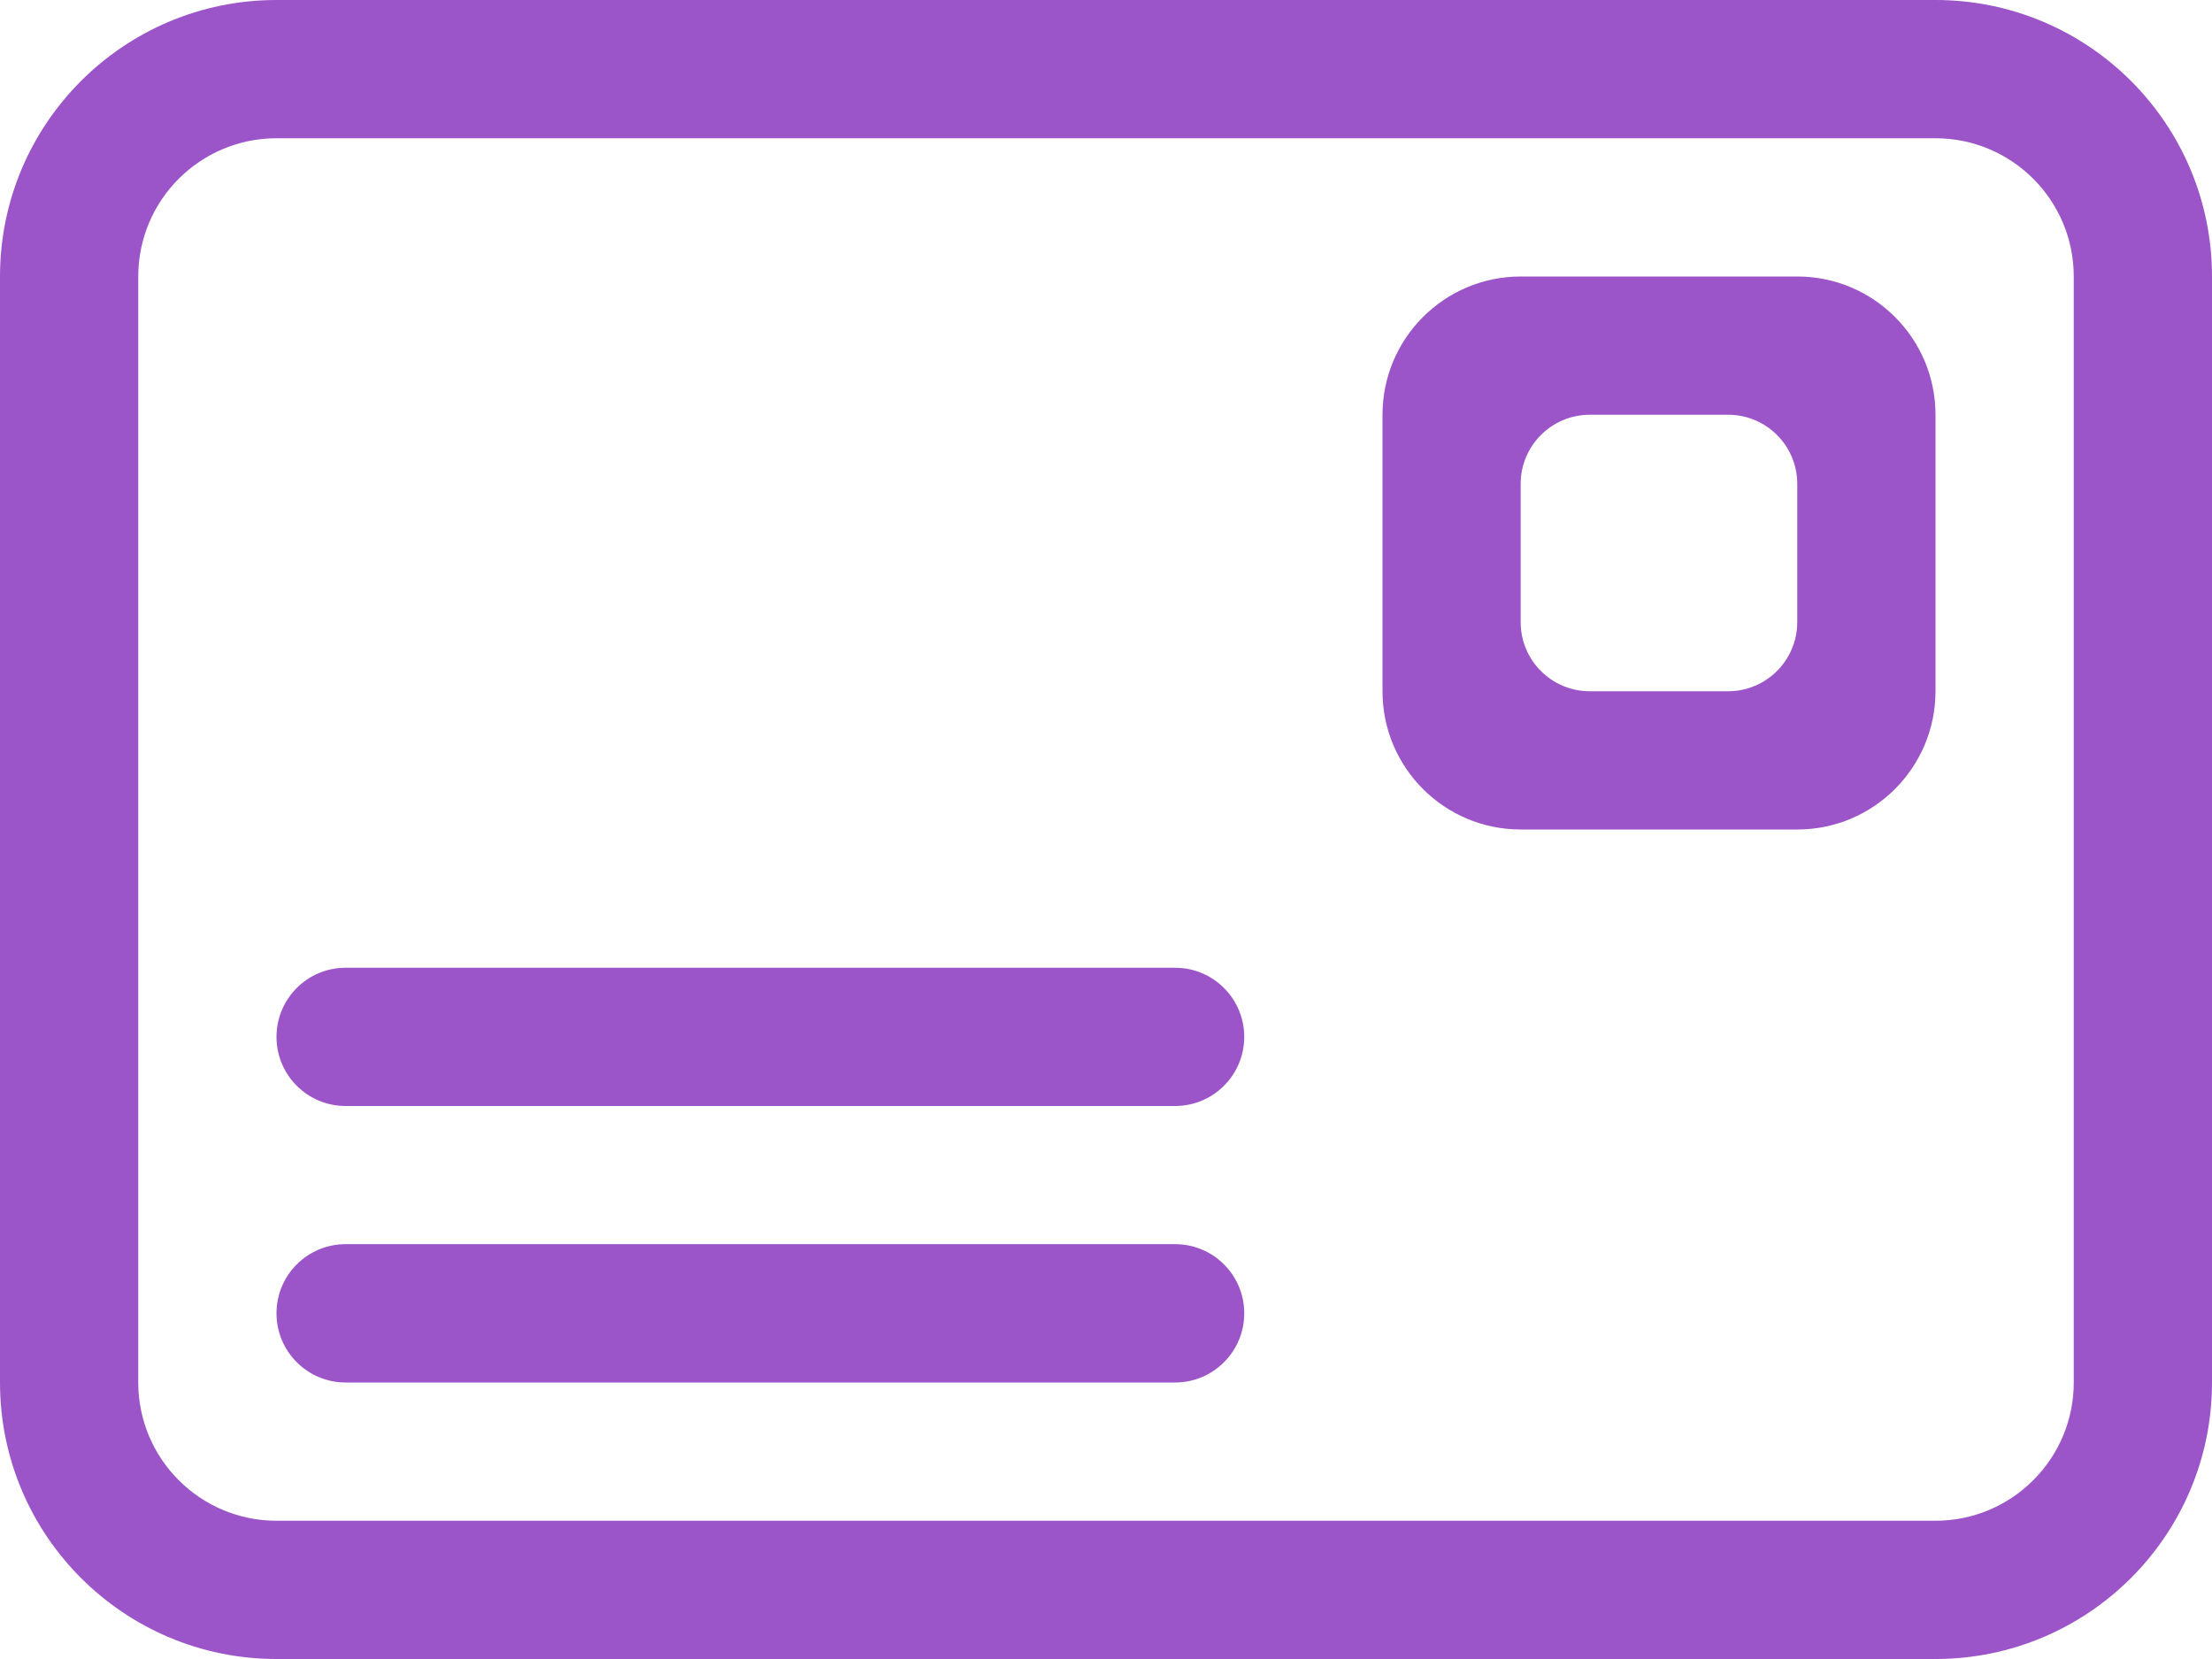 <?xml version="1.0" encoding="utf-8"?>
<!-- Generator: Adobe Illustrator 16.0.0, SVG Export Plug-In . SVG Version: 6.00 Build 0)  -->
<!DOCTYPE svg PUBLIC "-//W3C//DTD SVG 1.1//EN" "http://www.w3.org/Graphics/SVG/1.1/DTD/svg11.dtd">
<svg version="1.1" id="Layer_1" xmlns="http://www.w3.org/2000/svg" xmlns:xlink="http://www.w3.org/1999/xlink" x="0px" y="0px"
	 width="25.6px" height="19.2px" viewBox="0 0 25.6 19.2" enable-background="new 0 0 25.6 19.2" xml:space="preserve">
<path fill="#9c55c8" fill-rule="evenodd" clip-rule="evenodd" d="M22.399,19.2H3.2C1.433,19.2,0,17.767,0,16V3.2C0,1.433,1.433,0,3.2,0h19.2
	c1.768,0,3.2,1.433,3.2,3.2V16C25.6,17.767,24.167,19.2,22.399,19.2z M24,3.2c0-0.884-0.717-1.6-1.601-1.6H3.2
	c-0.883,0-1.6,0.716-1.6,1.6V16c0,0.883,0.717,1.6,1.6,1.6h19.2C23.283,17.6,24,16.883,24,16V3.2z M20.8,9.6h-3.2
	C16.716,9.6,16,8.884,16,8V4.8c0-0.883,0.716-1.6,1.6-1.6h3.2c0.884,0,1.6,0.717,1.6,1.6V8C22.399,8.884,21.684,9.6,20.8,9.6z
	 M20.8,5.6c0-0.442-0.358-0.8-0.8-0.8h-1.601c-0.441,0-0.8,0.358-0.8,0.8v1.6c0,0.442,0.358,0.8,0.8,0.8H20
	c0.441,0,0.8-0.358,0.8-0.8V5.6z M13.6,16H4c-0.442,0-0.8-0.359-0.8-0.801s0.358-0.8,0.8-0.8h9.6c0.442,0,0.8,0.358,0.8,0.8
	S14.042,16,13.6,16z M13.6,12.8H4c-0.442,0-0.8-0.358-0.8-0.8C3.2,11.558,3.558,11.2,4,11.2h9.6c0.442,0,0.8,0.358,0.8,0.801
	C14.399,12.442,14.042,12.8,13.6,12.8z"/>
</svg>
